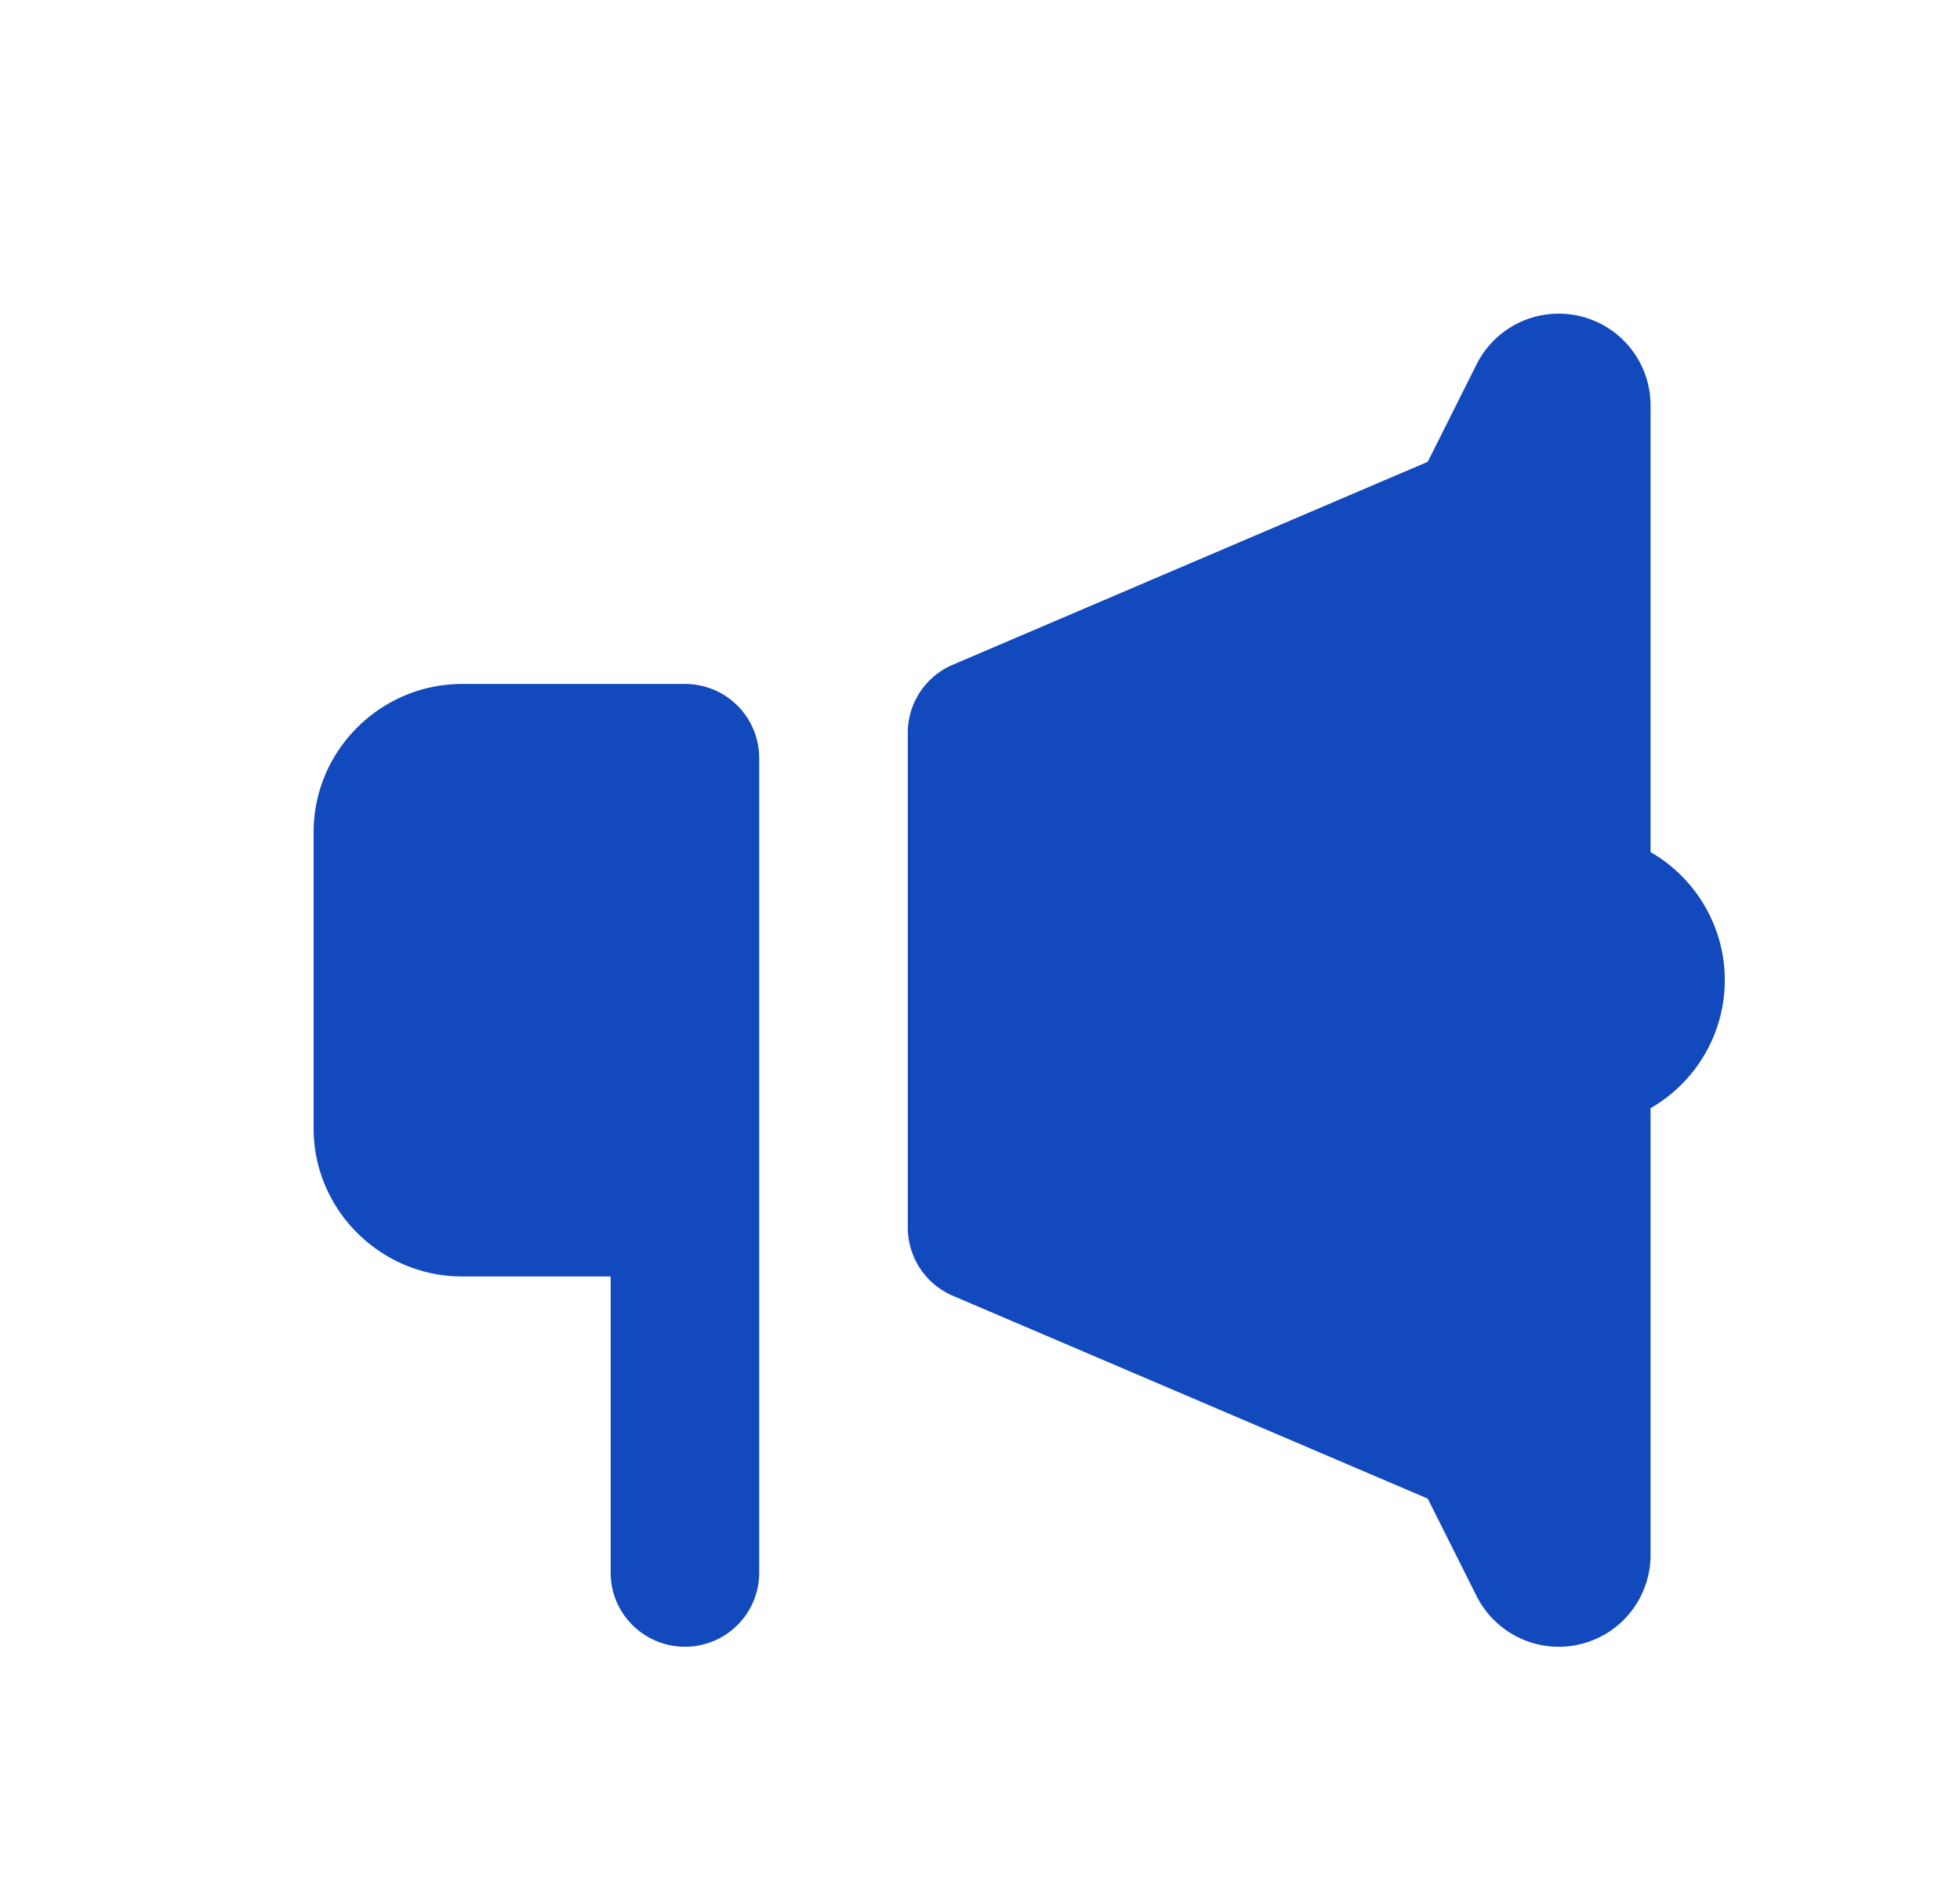<svg xmlns="http://www.w3.org/2000/svg" width="25" height="24" viewBox="0 0 25 24">
    <path fill="#1249bd" fill-rule="nonzero" d="M19.881 4c-.443 0-.848.25-1.047.646l-.623 1.243-6.058 2.588a.942.942 0 0 0-.574.867v6.31c0 .378.225.72.574.87l6.058 2.587.623 1.243c.199.395.604.646 1.047.646a1.17 1.17 0 0 0 1.172-1.168v-5.7c.585-.336.946-.958.947-1.632 0-.674-.362-1.297-.947-1.634V5.168A1.17 1.17 0 0 0 19.88 4zM5.895 8.722c-1.042 0-1.895.85-1.895 1.89v3.777c0 1.039.853 1.889 1.895 1.889h1.894v3.778c0 .52.425.944.948.944a.946.946 0 0 0 .947-.944V9.667a.946.946 0 0 0-.947-.945H5.895z"/>
</svg>
